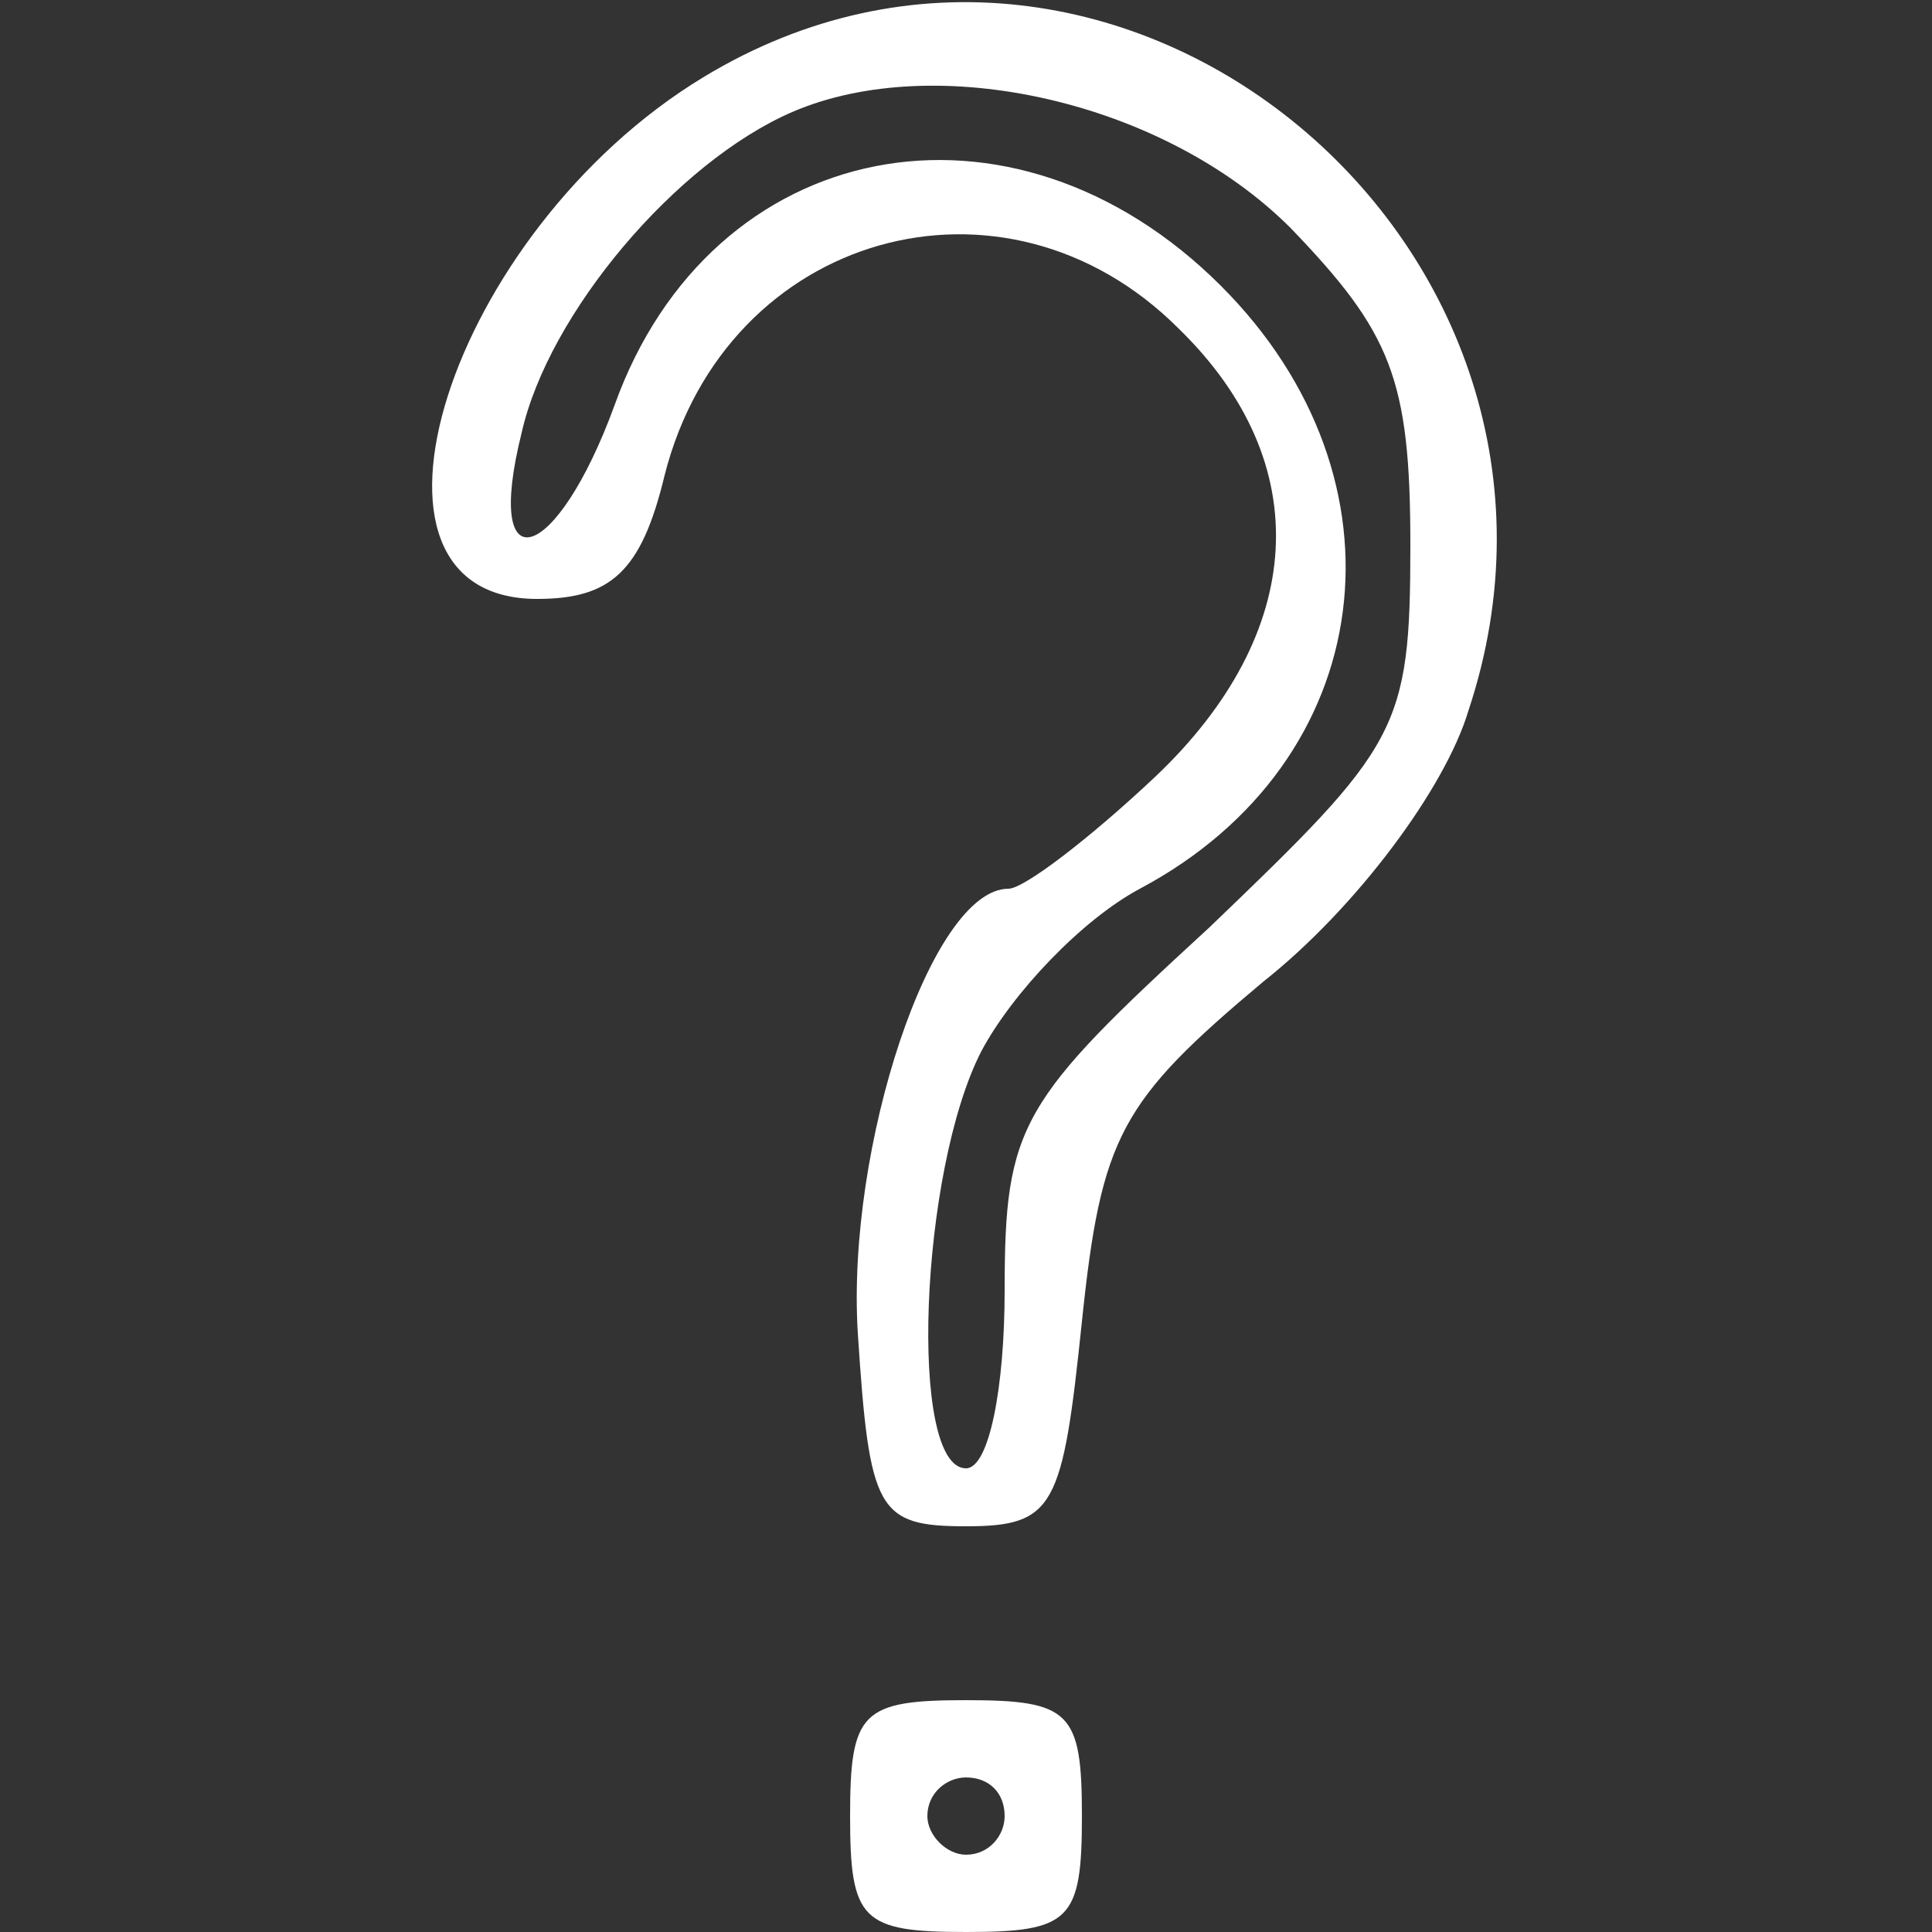 <?xml version="1.0" standalone="no"?>
<!DOCTYPE svg PUBLIC "-//W3C//DTD SVG 20010904//EN"
 "http://www.w3.org/TR/2001/REC-SVG-20010904/DTD/svg10.dtd">
<svg version="1.0" xmlns="http://www.w3.org/2000/svg"
 width="50pt" height="50pt" viewBox="0 0 50 50"
 preserveAspectRatio="xMidYMid meet">

<rect x="0" y="0" width="50" height="50" fill="#333333" stroke="none"/>

<g transform="translate(0,50) scale(0.1,-0.1)"
fill="#FFFFFF" stroke="none">
<path d="M182 480 c-66 -40 -96 -135 -43 -135 19 0 27 7 33 32 16 63 88 83
133 38 36 -35 33 -79 -6 -116 -17 -16 -34 -29 -38 -29 -20 0 -42 -67 -39 -115
3 -46 5 -50 28 -50 23 0 25 5 30 53 5 48 10 57 47 88 24 19 47 50 53 70 40
120 -91 229 -198 164z m152 -39 c26 -27 31 -39 31 -82 0 -48 -3 -52 -52 -99
-49 -45 -53 -51 -53 -94 0 -25 -4 -46 -10 -46 -15 0 -12 77 4 108 8 15 26 34
41 42 62 33 71 106 21 156 -54 54 -132 39 -157 -31 -15 -41 -34 -47 -24 -7 7
31 40 70 70 83 37 16 96 3 129 -30z"/>
<path d="M220 30 c0 -27 3 -30 30 -30 27 0 30 3 30 30 0 27 -3 30 -30 30 -27
0 -30 -3 -30 -30z m40 0 c0 -5 -4 -10 -10 -10 -5 0 -10 5 -10 10 0 6 5 10 10
10 6 0 10 -4 10 -10z"/>
</g>
</svg>
